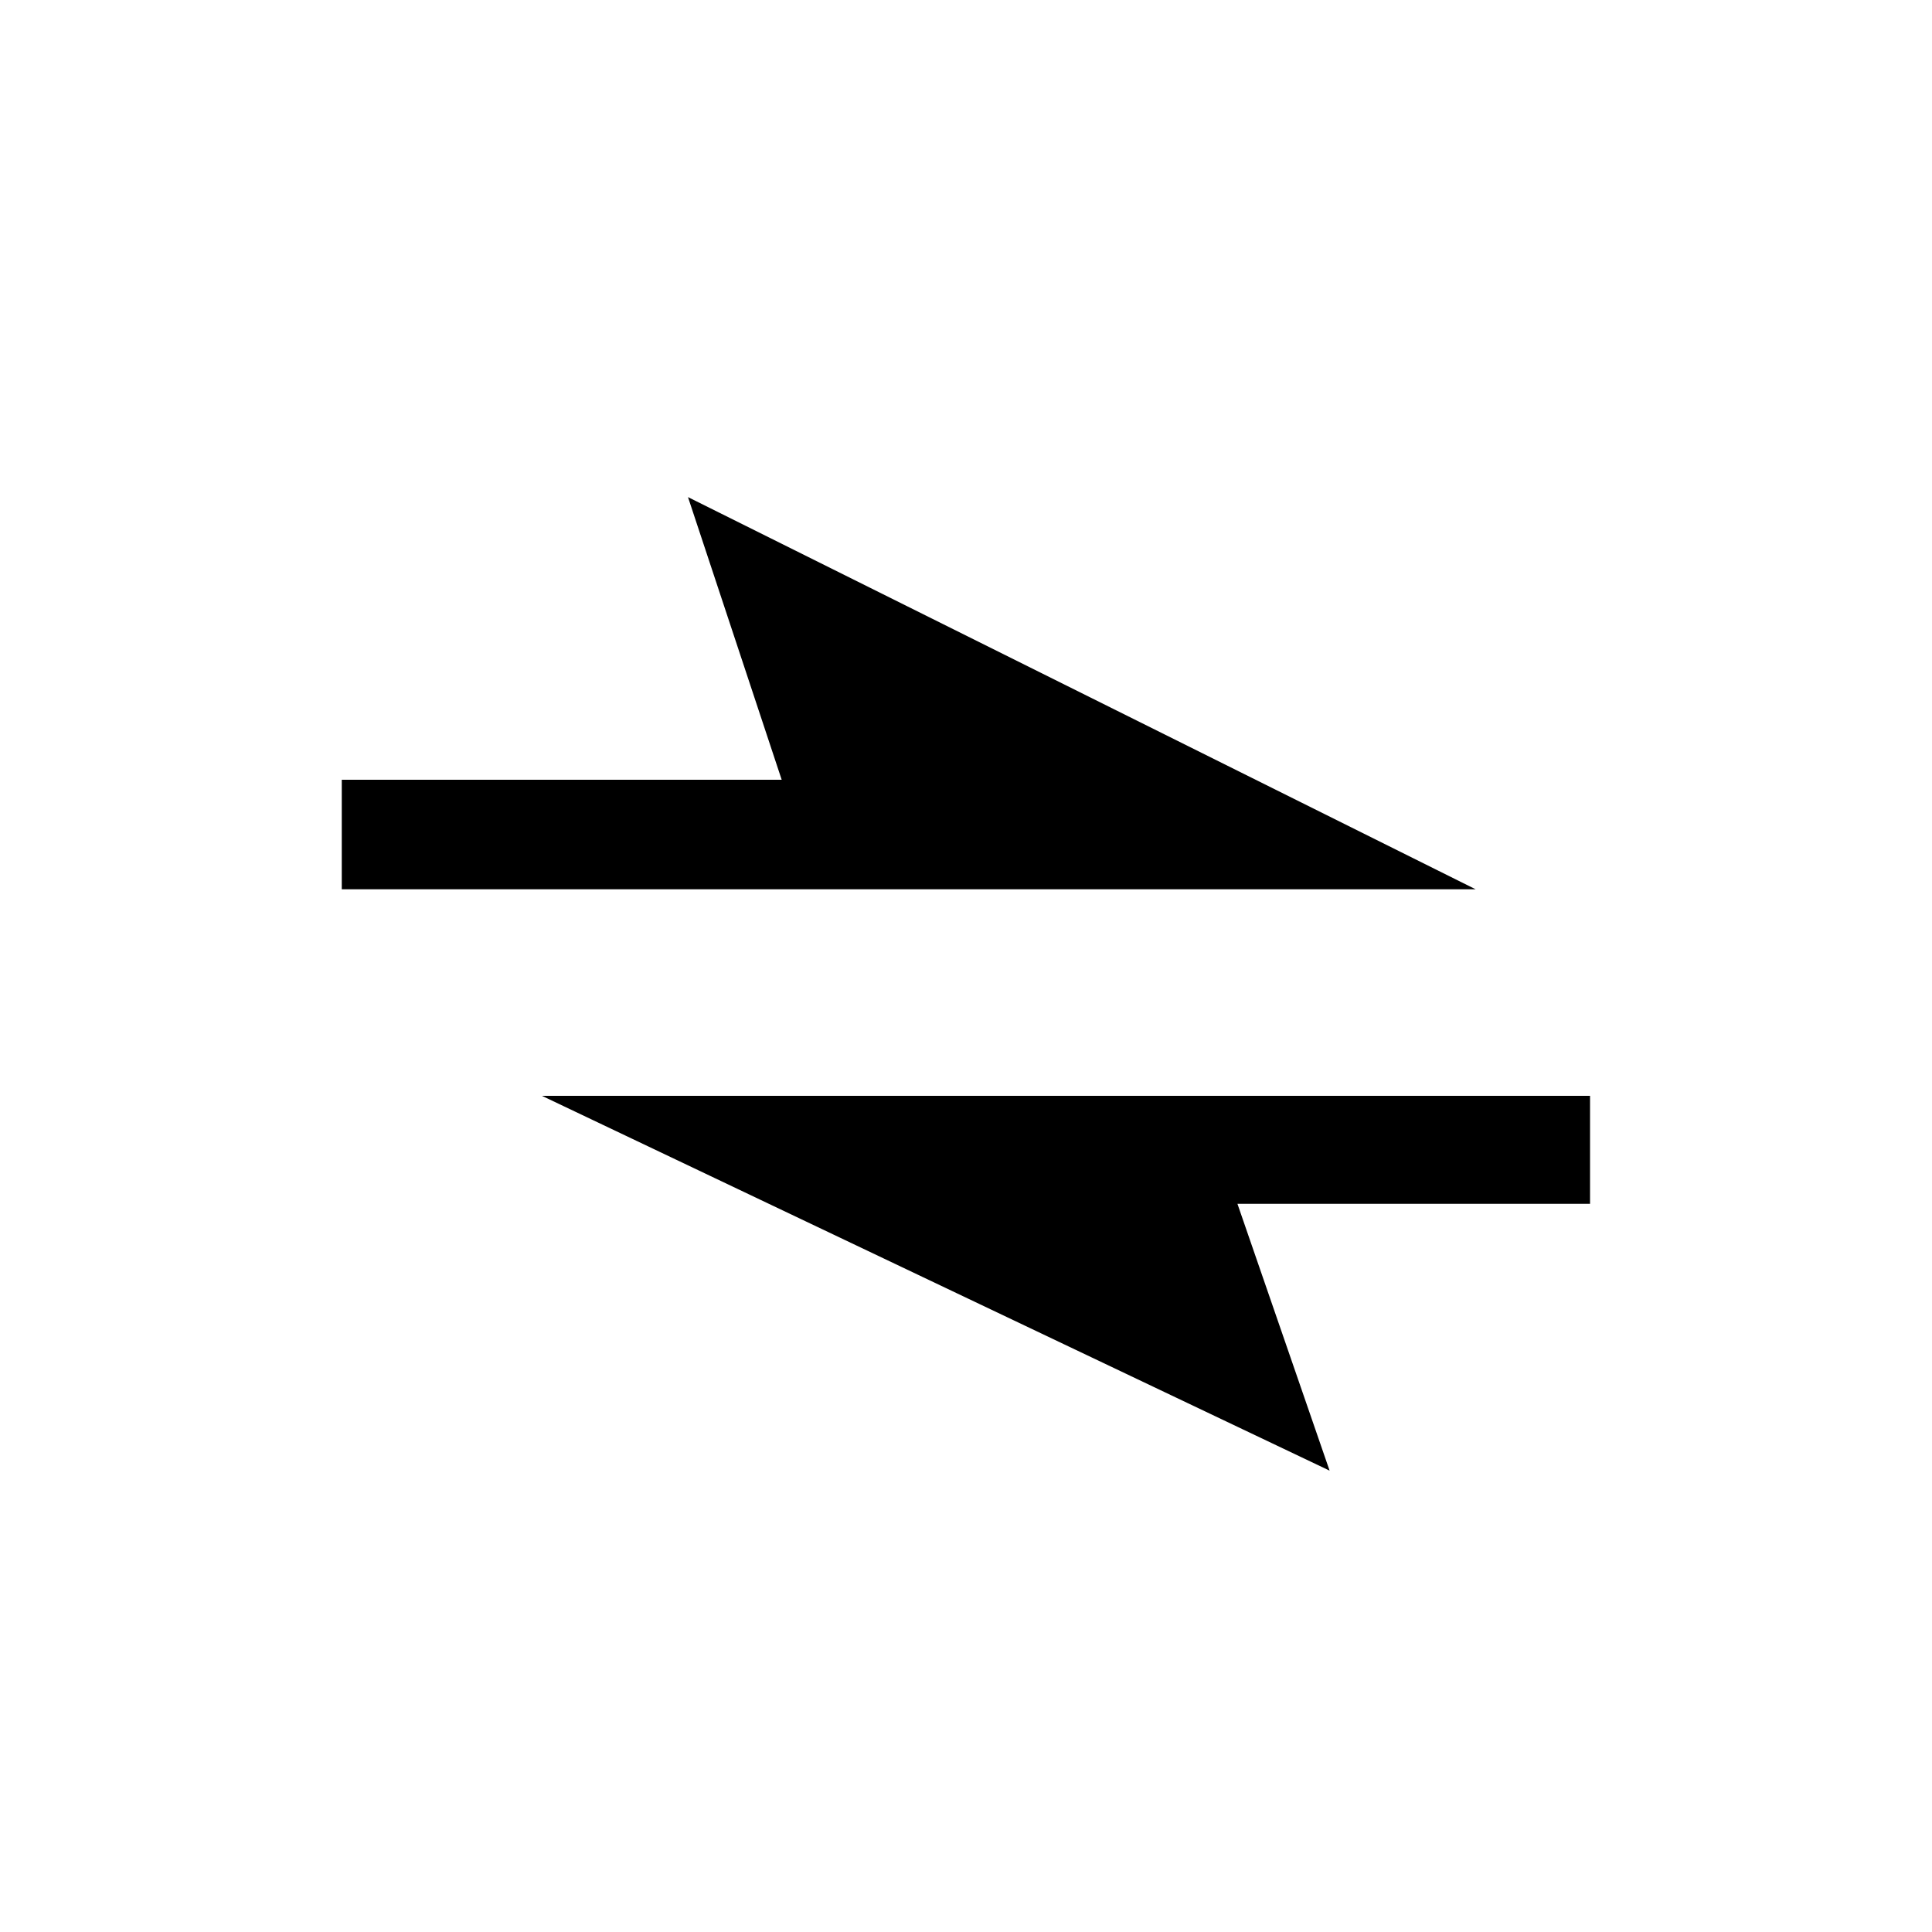 <?xml version="1.0" encoding="UTF-8"?><svg id="_00" xmlns="http://www.w3.org/2000/svg" viewBox="0 0 100 100"><path d="m76.38,46.03H17.69v-5.67h22.77l-4.85-14.63,40.77,20.3Zm5.92,10.69v5.59h-18.25l4.77,13.81-40.77-19.4h54.25Z"/></svg>